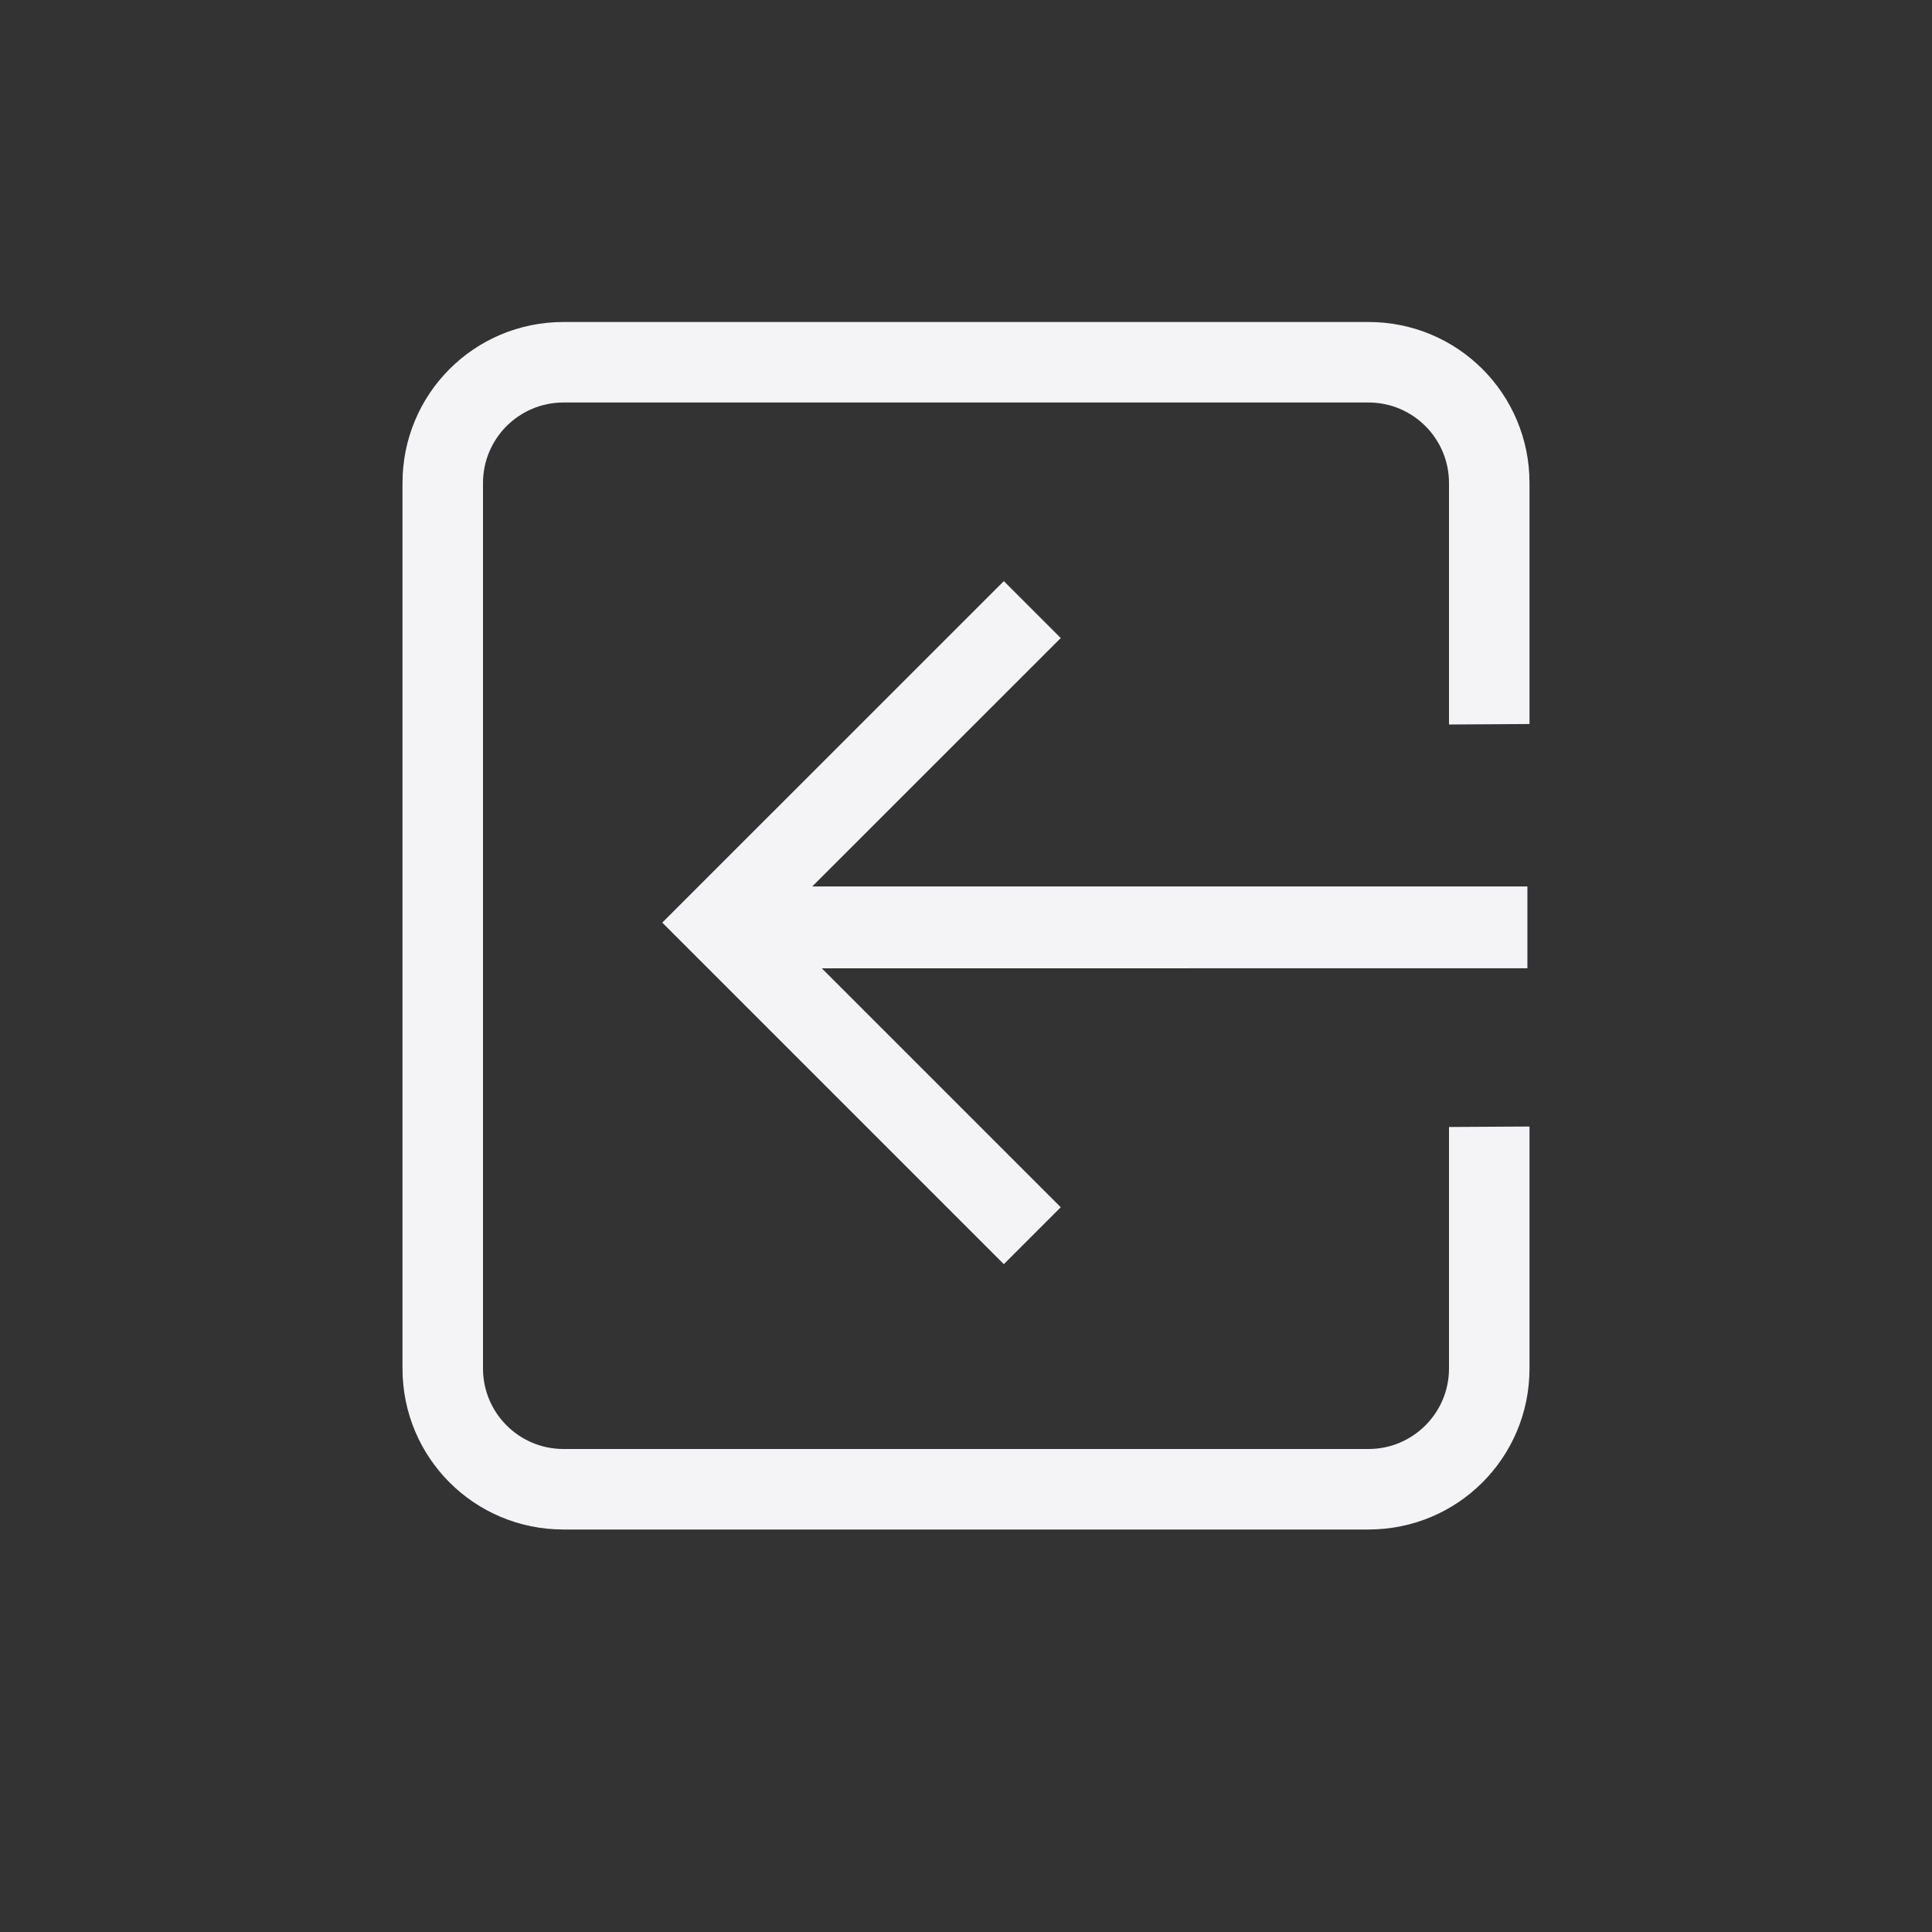 <svg xmlns="http://www.w3.org/2000/svg" width="24" height="24" viewBox="0 0 24 24">
  <rect x="0" y="0" width="24" height="24" fill="#333333" stroke="none"/>
  <path fill="#f4f4f7" d="M12,0 C13.108,0 14,0.892 14,2 L14,2 L14,13 C14,14.108 13.108,15 12,15 L12,15 L2,15 C0.892,15 0,14.108 0,13 L0,13 L0,9.994 L1,10 L1,13 C1,13.552 1.448,14 2,14 L2,14 L12,14 C12.552,14 13,13.552 13,13 L13,13 L13,2 C13,1.448 12.552,1 12,1 L12,1 L2,1 C1.448,1 1,1.448 1,2 L1,2 L1,5 L0,4.994 L0,2 C0,0.892 0.892,0 2,0 L2,0 Z M6.53,3.219 L10.773,7.461 L6.53,11.704 L5.823,10.997 L8.791,8.029 L0.026,8.028 L0.026,7.012 L8.91,7.012 L5.823,3.926 L6.53,3.219 Z" transform="matrix(-1 0 0 1 19 4)"/>
</svg>
